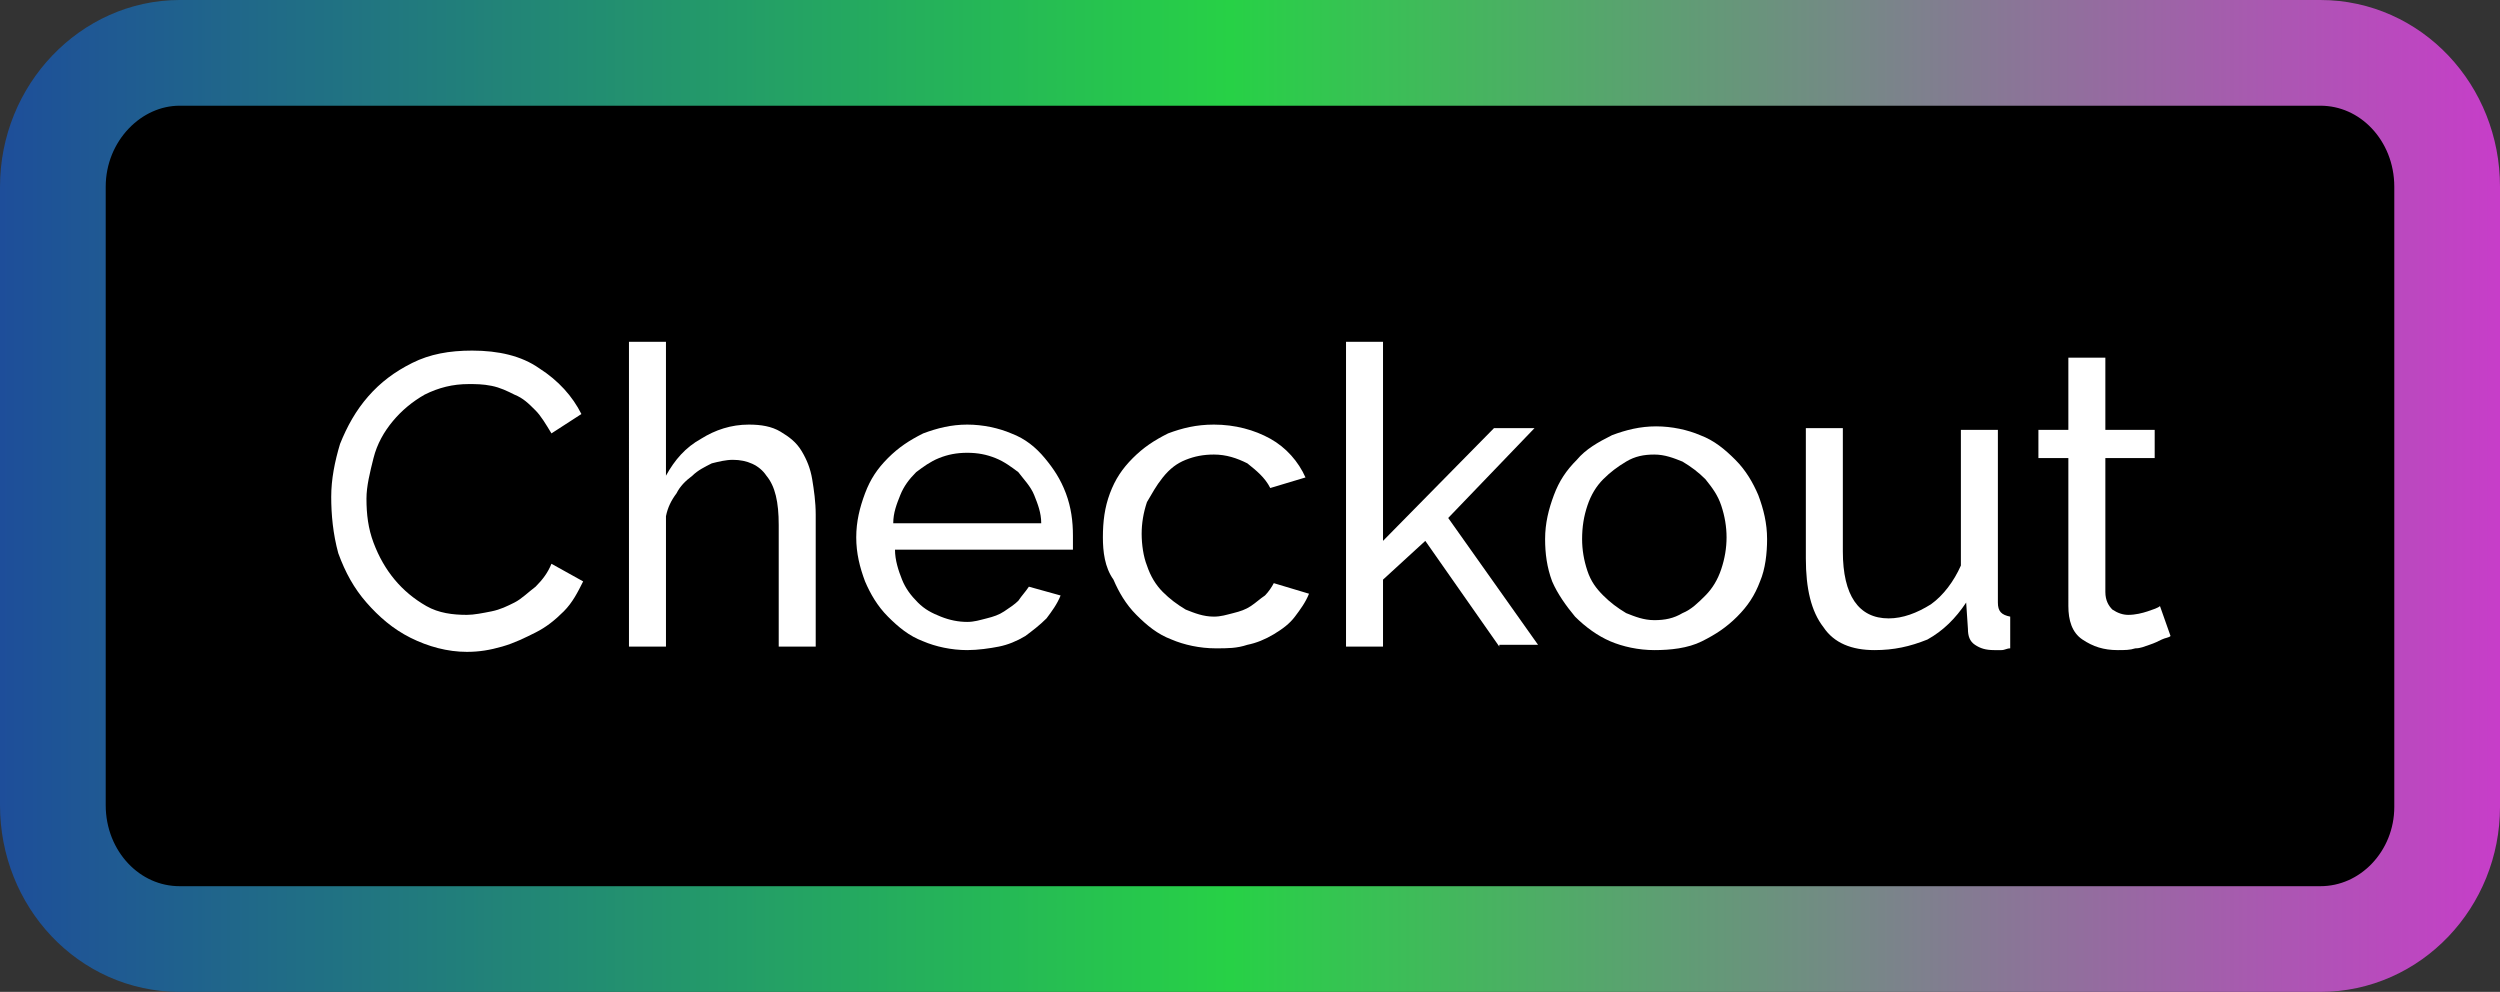 <?xml version="1.0" encoding="utf-8"?>
<!-- Generator: Adobe Illustrator 23.0.1, SVG Export Plug-In . SVG Version: 6.00 Build 0)  -->
<svg version="1.1" id="Layer_1" xmlns="http://www.w3.org/2000/svg" xmlns:xlink="http://www.w3.org/1999/xlink" x="0px" y="0px"
	 viewBox="0 0 141.9 56.3" style="enable-background:new 0 0 141.9 56.3;" xml:space="preserve">
<rect x="0" y="0" width="141.9" height="56.3" fill="#333333" stroke="none"/>
<style type="text/css">
	.st0{fill:none;stroke:url(#SVGID_1_);stroke-width:6;stroke-miterlimit:10;}
	.st1{fill:#FFFFFF;}
</style>
<path d="M130.2,52.8H11.7c-4,0-7.2-3.4-7.2-7.6V11.1c0-4.2,3.3-7.6,7.2-7.6h118.5c4,0,7.2,3.4,7.2,7.6v34.1
	C137.4,49.4,134.2,52.8,130.2,52.8z"/>
<linearGradient id="SVGID_1_" gradientUnits="userSpaceOnUse" x1="0" y1="26.969" x2="141.92" y2="26.969" gradientTransform="matrix(1 0 0 -1 0 55.138)">
	<stop  offset="0" style="stop-color:#1E4E9A"/>
	<stop  offset="0.492" style="stop-color:#27D146"/>
	<stop  offset="1" style="stop-color:#C73DC9"/>
</linearGradient>
<path class="st0" d="M131.7,53.3H10.2c-4,0-7.2-3.4-7.2-7.6V10.6C3,6.4,6.3,3,10.2,3h121.5c4,0,7.2,3.4,7.2,7.6v35.2
	C138.9,49.9,135.7,53.3,131.7,53.3z"/>
<g>
	<path class="st1" d="M18.8,28.2c0-1,0.2-2,0.5-3c0.4-1,0.9-1.9,1.6-2.7c0.7-0.8,1.5-1.4,2.5-1.9c1-0.5,2.1-0.7,3.4-0.7
		c1.5,0,2.8,0.3,3.8,1c1.1,0.7,1.9,1.6,2.4,2.6l-1.7,1.1c-0.3-0.5-0.6-1-0.9-1.3c-0.4-0.4-0.7-0.7-1.2-0.9c-0.4-0.2-0.8-0.4-1.3-0.5
		s-0.9-0.1-1.3-0.1c-0.9,0-1.7,0.2-2.5,0.6c-0.7,0.4-1.3,0.9-1.8,1.5c-0.5,0.6-0.9,1.3-1.1,2.1s-0.4,1.6-0.4,2.3
		c0,0.9,0.1,1.7,0.4,2.5c0.3,0.8,0.7,1.5,1.2,2.1c0.5,0.6,1.1,1.1,1.8,1.5c0.7,0.4,1.5,0.5,2.3,0.5c0.4,0,0.9-0.1,1.4-0.2
		c0.5-0.1,0.9-0.3,1.3-0.5c0.4-0.2,0.8-0.6,1.2-0.9c0.4-0.4,0.7-0.8,0.9-1.3l1.8,1c-0.3,0.6-0.6,1.2-1.1,1.7c-0.5,0.5-1,0.9-1.6,1.2
		s-1.2,0.6-1.9,0.8s-1.3,0.3-2,0.3c-1.1,0-2.2-0.3-3.2-0.8c-1-0.5-1.8-1.2-2.5-2s-1.2-1.7-1.6-2.8C18.9,30.3,18.8,29.2,18.8,28.2z"
		/>
	<path class="st1" d="M46.3,36.7h-2.1v-6.9c0-1.3-0.2-2.2-0.7-2.8c-0.4-0.6-1.1-0.9-1.9-0.9c-0.4,0-0.8,0.1-1.2,0.2
		c-0.4,0.2-0.8,0.4-1.1,0.7c-0.4,0.3-0.7,0.6-0.9,1c-0.3,0.4-0.5,0.8-0.6,1.3v7.4h-2.1V19.4h2.1V27c0.5-0.9,1.1-1.6,2-2.1
		c0.8-0.5,1.7-0.8,2.7-0.8c0.7,0,1.3,0.1,1.8,0.4c0.5,0.3,0.9,0.6,1.2,1.1c0.3,0.5,0.5,1,0.6,1.6c0.1,0.6,0.2,1.3,0.2,2V36.7z"/>
	<path class="st1" d="M54.9,36.9c-0.9,0-1.8-0.2-2.5-0.5c-0.8-0.3-1.4-0.8-2-1.4c-0.6-0.6-1-1.3-1.3-2c-0.3-0.8-0.5-1.6-0.5-2.5
		s0.2-1.7,0.5-2.5c0.3-0.8,0.7-1.4,1.3-2c0.6-0.6,1.2-1,2-1.4c0.8-0.3,1.6-0.5,2.5-0.5c0.9,0,1.8,0.2,2.5,0.5
		c0.8,0.3,1.4,0.8,1.9,1.4c0.5,0.6,0.9,1.2,1.2,2c0.3,0.8,0.4,1.6,0.4,2.4c0,0.2,0,0.3,0,0.5c0,0.1,0,0.3,0,0.3H50.8
		c0,0.6,0.2,1.2,0.4,1.7c0.2,0.5,0.5,0.9,0.9,1.3c0.4,0.4,0.8,0.6,1.3,0.8c0.5,0.2,1,0.3,1.5,0.3c0.4,0,0.7-0.1,1.1-0.2
		c0.4-0.1,0.7-0.2,1-0.4c0.3-0.2,0.6-0.4,0.8-0.6c0.2-0.3,0.4-0.5,0.6-0.8l1.8,0.5c-0.2,0.5-0.5,0.9-0.8,1.3c-0.4,0.4-0.8,0.7-1.2,1
		c-0.5,0.3-1,0.5-1.5,0.6S55.5,36.9,54.9,36.9z M59.1,29.7c0-0.6-0.2-1.1-0.4-1.6c-0.2-0.5-0.6-0.9-0.9-1.3
		c-0.4-0.3-0.8-0.6-1.3-0.8c-0.5-0.2-1-0.3-1.6-0.3c-0.6,0-1.1,0.1-1.6,0.3c-0.5,0.2-0.9,0.5-1.3,0.8c-0.4,0.4-0.7,0.8-0.9,1.3
		c-0.2,0.5-0.4,1-0.4,1.6H59.1z"/>
	<path class="st1" d="M62.6,30.5c0-0.9,0.1-1.7,0.4-2.5c0.3-0.8,0.7-1.4,1.3-2c0.6-0.6,1.2-1,2-1.4c0.8-0.3,1.6-0.5,2.6-0.5
		c1.2,0,2.3,0.3,3.2,0.8c0.9,0.5,1.6,1.3,2,2.2l-2,0.6c-0.3-0.6-0.8-1-1.3-1.4c-0.6-0.3-1.2-0.5-1.9-0.5c-0.6,0-1.1,0.1-1.6,0.3
		c-0.5,0.2-0.9,0.5-1.3,1s-0.6,0.9-0.9,1.4c-0.2,0.6-0.3,1.2-0.3,1.8c0,0.6,0.1,1.3,0.3,1.8c0.2,0.6,0.5,1.1,0.9,1.5
		c0.4,0.4,0.8,0.7,1.3,1c0.5,0.2,1,0.4,1.6,0.4c0.4,0,0.7-0.1,1.1-0.2c0.4-0.1,0.7-0.2,1-0.4c0.3-0.2,0.5-0.4,0.8-0.6
		c0.2-0.2,0.4-0.5,0.5-0.7l2,0.6c-0.2,0.5-0.5,0.9-0.8,1.3c-0.3,0.4-0.7,0.7-1.2,1c-0.5,0.3-1,0.5-1.5,0.6c-0.6,0.2-1.1,0.2-1.8,0.2
		c-0.9,0-1.8-0.2-2.5-0.5c-0.8-0.3-1.4-0.8-2-1.4c-0.6-0.6-1-1.3-1.3-2C62.7,32.2,62.6,31.3,62.6,30.5z"/>
	<path class="st1" d="M85.1,36.7l-4.2-6l-2.4,2.2v3.8h-2.1V19.4h2.1v11.3l6.3-6.4h2.3l-4.9,5.1l5.1,7.2H85.1z"/>
	<path class="st1" d="M93.9,36.9c-0.9,0-1.8-0.2-2.5-0.5s-1.4-0.8-2-1.4c-0.5-0.6-1-1.3-1.3-2c-0.3-0.8-0.4-1.6-0.4-2.4
		c0-0.9,0.2-1.7,0.5-2.5c0.3-0.8,0.7-1.4,1.3-2c0.5-0.6,1.2-1,2-1.4c0.8-0.3,1.6-0.5,2.5-0.5s1.8,0.2,2.5,0.5c0.8,0.3,1.4,0.8,2,1.4
		s1,1.3,1.3,2c0.3,0.8,0.5,1.6,0.5,2.5c0,0.8-0.1,1.7-0.4,2.4c-0.3,0.8-0.7,1.4-1.3,2c-0.6,0.6-1.2,1-2,1.4S94.8,36.9,93.9,36.9z
		 M89.8,30.6c0,0.6,0.1,1.2,0.3,1.8c0.2,0.6,0.5,1,0.9,1.4c0.4,0.4,0.8,0.7,1.3,1c0.5,0.2,1,0.4,1.6,0.4s1.1-0.1,1.6-0.4
		c0.5-0.2,0.9-0.6,1.3-1c0.4-0.4,0.7-0.9,0.9-1.5c0.2-0.6,0.3-1.2,0.3-1.8c0-0.6-0.1-1.2-0.3-1.8c-0.2-0.6-0.5-1-0.9-1.5
		c-0.4-0.4-0.8-0.7-1.3-1c-0.5-0.2-1-0.4-1.6-0.4s-1.1,0.1-1.6,0.4s-0.9,0.6-1.3,1c-0.4,0.4-0.7,0.9-0.9,1.5
		C89.9,29.3,89.8,29.9,89.8,30.6z"/>
	<path class="st1" d="M106.4,36.9c-1.3,0-2.3-0.4-2.9-1.3c-0.7-0.9-1-2.2-1-3.9v-7.4h2.1v7c0,2.5,0.9,3.8,2.6,3.8
		c0.8,0,1.6-0.3,2.4-0.8c0.7-0.5,1.3-1.3,1.7-2.2v-7.7h2.1v9.8c0,0.5,0.2,0.7,0.7,0.8v1.8c-0.2,0-0.3,0.1-0.5,0.1
		c-0.1,0-0.3,0-0.4,0c-0.5,0-0.8-0.1-1.1-0.3c-0.3-0.2-0.4-0.5-0.4-0.9l-0.1-1.5c-0.6,0.9-1.3,1.6-2.2,2.1
		C108.4,36.7,107.5,36.9,106.4,36.9z"/>
	<path class="st1" d="M123.2,36.1c-0.1,0.1-0.3,0.1-0.5,0.2c-0.2,0.1-0.4,0.2-0.7,0.3c-0.3,0.1-0.5,0.2-0.8,0.2
		c-0.3,0.1-0.6,0.1-1,0.1c-0.8,0-1.4-0.2-2-0.6c-0.6-0.4-0.8-1.1-0.8-1.9V26h-1.7v-1.6h1.7v-4.1h2.1v4.1h2.8V26h-2.8v7.6
		c0,0.5,0.2,0.8,0.4,1c0.3,0.2,0.6,0.3,0.9,0.3c0.4,0,0.8-0.1,1.1-0.2c0.3-0.1,0.6-0.2,0.7-0.3L123.2,36.1z"/>
</g>
</svg>
